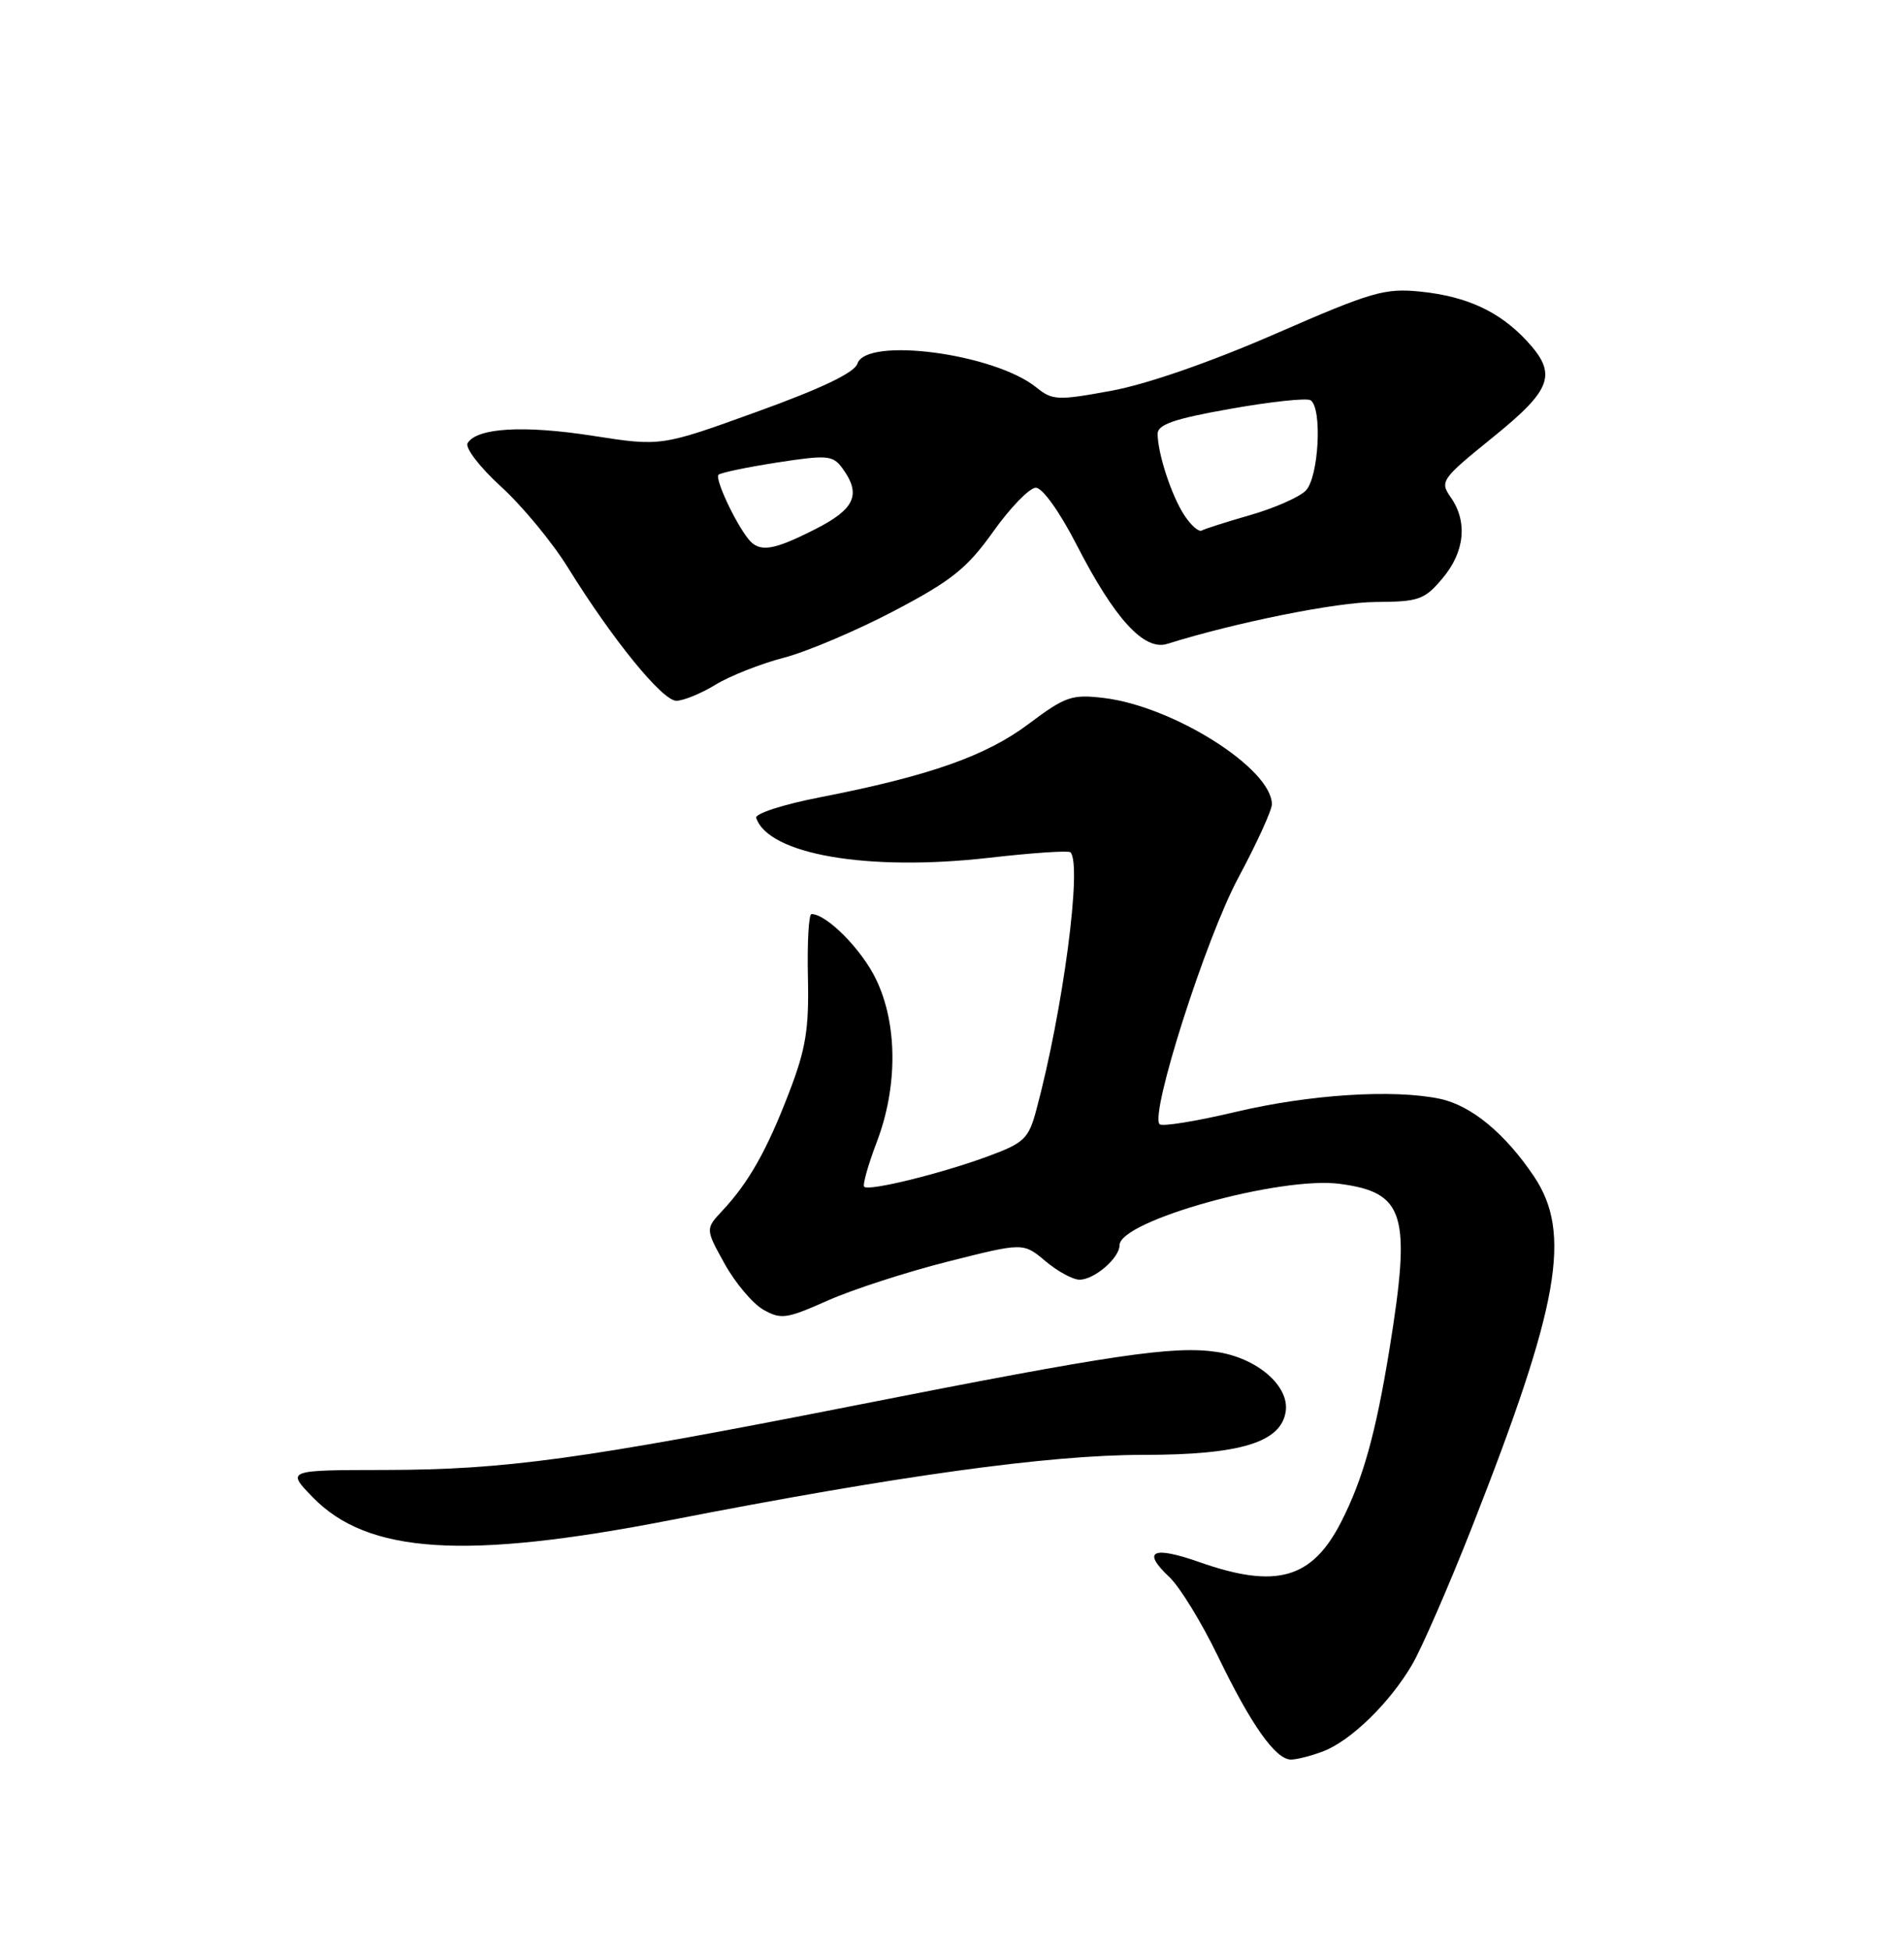 <?xml version="1.0" encoding="UTF-8" standalone="no"?>
<!DOCTYPE svg PUBLIC "-//W3C//DTD SVG 1.1//EN" "http://www.w3.org/Graphics/SVG/1.1/DTD/svg11.dtd" >
<svg xmlns="http://www.w3.org/2000/svg" xmlns:xlink="http://www.w3.org/1999/xlink" version="1.1" viewBox="0 0 250 256">
 <g >
 <path fill="currentColor"
d=" M 173.68 229.94 C 177.35 228.56 182.49 223.55 185.43 218.51 C 186.71 216.30 190.24 208.20 193.27 200.50 C 204.78 171.23 206.43 161.87 201.38 154.39 C 197.58 148.76 193.18 145.14 189.09 144.26 C 182.99 142.97 171.93 143.67 162.18 145.99 C 157.06 147.20 152.59 147.93 152.26 147.59 C 150.95 146.28 158.31 123.23 162.58 115.26 C 165.01 110.73 167.00 106.37 167.00 105.59 C 167.00 100.90 154.05 92.72 144.92 91.63 C 140.74 91.13 139.87 91.43 135.09 95.02 C 129.47 99.25 121.98 101.88 107.67 104.67 C 102.87 105.60 99.11 106.82 99.29 107.37 C 100.89 112.18 113.93 114.42 129.80 112.62 C 135.47 111.97 140.31 111.64 140.55 111.89 C 142.12 113.45 139.56 132.76 136.07 145.72 C 135.06 149.50 134.48 150.05 129.73 151.80 C 123.59 154.07 114.07 156.41 113.47 155.80 C 113.24 155.57 113.98 152.93 115.12 149.94 C 117.90 142.65 117.86 134.40 115.01 128.53 C 113.12 124.62 108.54 120.00 106.55 120.00 C 106.19 120.00 105.98 123.71 106.08 128.25 C 106.24 135.06 105.81 137.71 103.62 143.40 C 100.71 150.99 98.32 155.23 94.87 158.92 C 92.61 161.34 92.61 161.34 95.15 165.92 C 96.55 168.44 98.84 171.15 100.23 171.94 C 102.54 173.25 103.29 173.14 108.63 170.76 C 111.86 169.32 118.97 167.01 124.43 165.63 C 134.36 163.12 134.36 163.12 137.26 165.56 C 138.85 166.90 140.87 168.00 141.75 168.00 C 143.69 168.00 147.00 165.15 147.00 163.47 C 147.00 160.26 168.12 154.38 175.93 155.42 C 184.45 156.56 185.31 159.37 182.46 177.00 C 180.65 188.16 178.98 194.15 176.11 199.78 C 172.28 207.29 167.58 208.63 157.49 205.08 C 151.31 202.91 149.89 203.61 153.53 207.03 C 154.89 208.30 157.76 212.98 159.91 217.42 C 164.29 226.49 167.49 231.00 169.51 231.00 C 170.26 231.00 172.14 230.52 173.68 229.94 Z  M 88.00 199.57 C 117.94 193.73 137.70 191.00 150.07 191.00 C 162.87 191.00 168.24 189.36 168.82 185.27 C 169.29 181.93 165.05 178.28 159.78 177.49 C 154.12 176.64 146.20 177.81 112.00 184.56 C 76.44 191.57 66.31 192.96 50.55 192.98 C 37.61 193.00 37.61 193.00 41.04 196.54 C 48.27 204.00 61.06 204.82 88.00 199.57 Z  M 93.95 89.89 C 95.85 88.73 99.88 87.14 102.91 86.35 C 105.94 85.56 112.45 82.80 117.38 80.21 C 124.96 76.23 126.97 74.62 130.42 69.78 C 132.66 66.63 135.18 64.04 136.00 64.03 C 136.87 64.02 139.12 67.16 141.35 71.50 C 146.34 81.23 150.22 85.48 153.26 84.53 C 162.26 81.71 175.50 79.05 180.66 79.03 C 186.30 79.00 187.04 78.74 189.41 75.92 C 192.33 72.45 192.73 68.49 190.48 65.28 C 189.03 63.20 189.25 62.89 195.98 57.44 C 203.81 51.12 204.52 49.12 200.47 44.75 C 196.91 40.91 192.62 38.92 186.57 38.29 C 181.81 37.80 180.15 38.29 167.43 43.84 C 158.94 47.54 150.54 50.46 145.92 51.30 C 138.86 52.60 138.19 52.57 136.07 50.86 C 130.58 46.41 113.72 44.18 112.58 47.75 C 112.20 48.92 107.84 51.01 99.41 54.05 C 86.81 58.61 86.81 58.61 77.82 57.21 C 68.76 55.80 62.64 56.16 61.40 58.17 C 61.02 58.77 62.98 61.32 65.78 63.88 C 68.57 66.42 72.52 71.20 74.56 74.50 C 80.45 84.00 86.97 92.00 88.81 92.00 C 89.74 91.99 92.05 91.05 93.95 89.89 Z  M 98.25 70.75 C 96.49 68.54 93.84 62.83 94.34 62.33 C 94.61 62.06 98.07 61.34 102.03 60.72 C 108.67 59.70 109.35 59.76 110.62 61.49 C 113.12 64.92 112.26 66.83 107.03 69.48 C 101.46 72.31 99.69 72.56 98.25 70.75 Z  M 155.51 67.65 C 153.82 65.08 152.00 59.52 152.00 56.94 C 152.00 55.73 154.24 54.96 161.57 53.67 C 166.84 52.73 171.56 52.23 172.07 52.54 C 173.65 53.52 173.16 62.70 171.44 64.42 C 170.58 65.28 167.32 66.71 164.19 67.61 C 161.06 68.51 158.18 69.43 157.79 69.65 C 157.41 69.88 156.38 68.98 155.51 67.65 Z "/>
</g>
</svg>